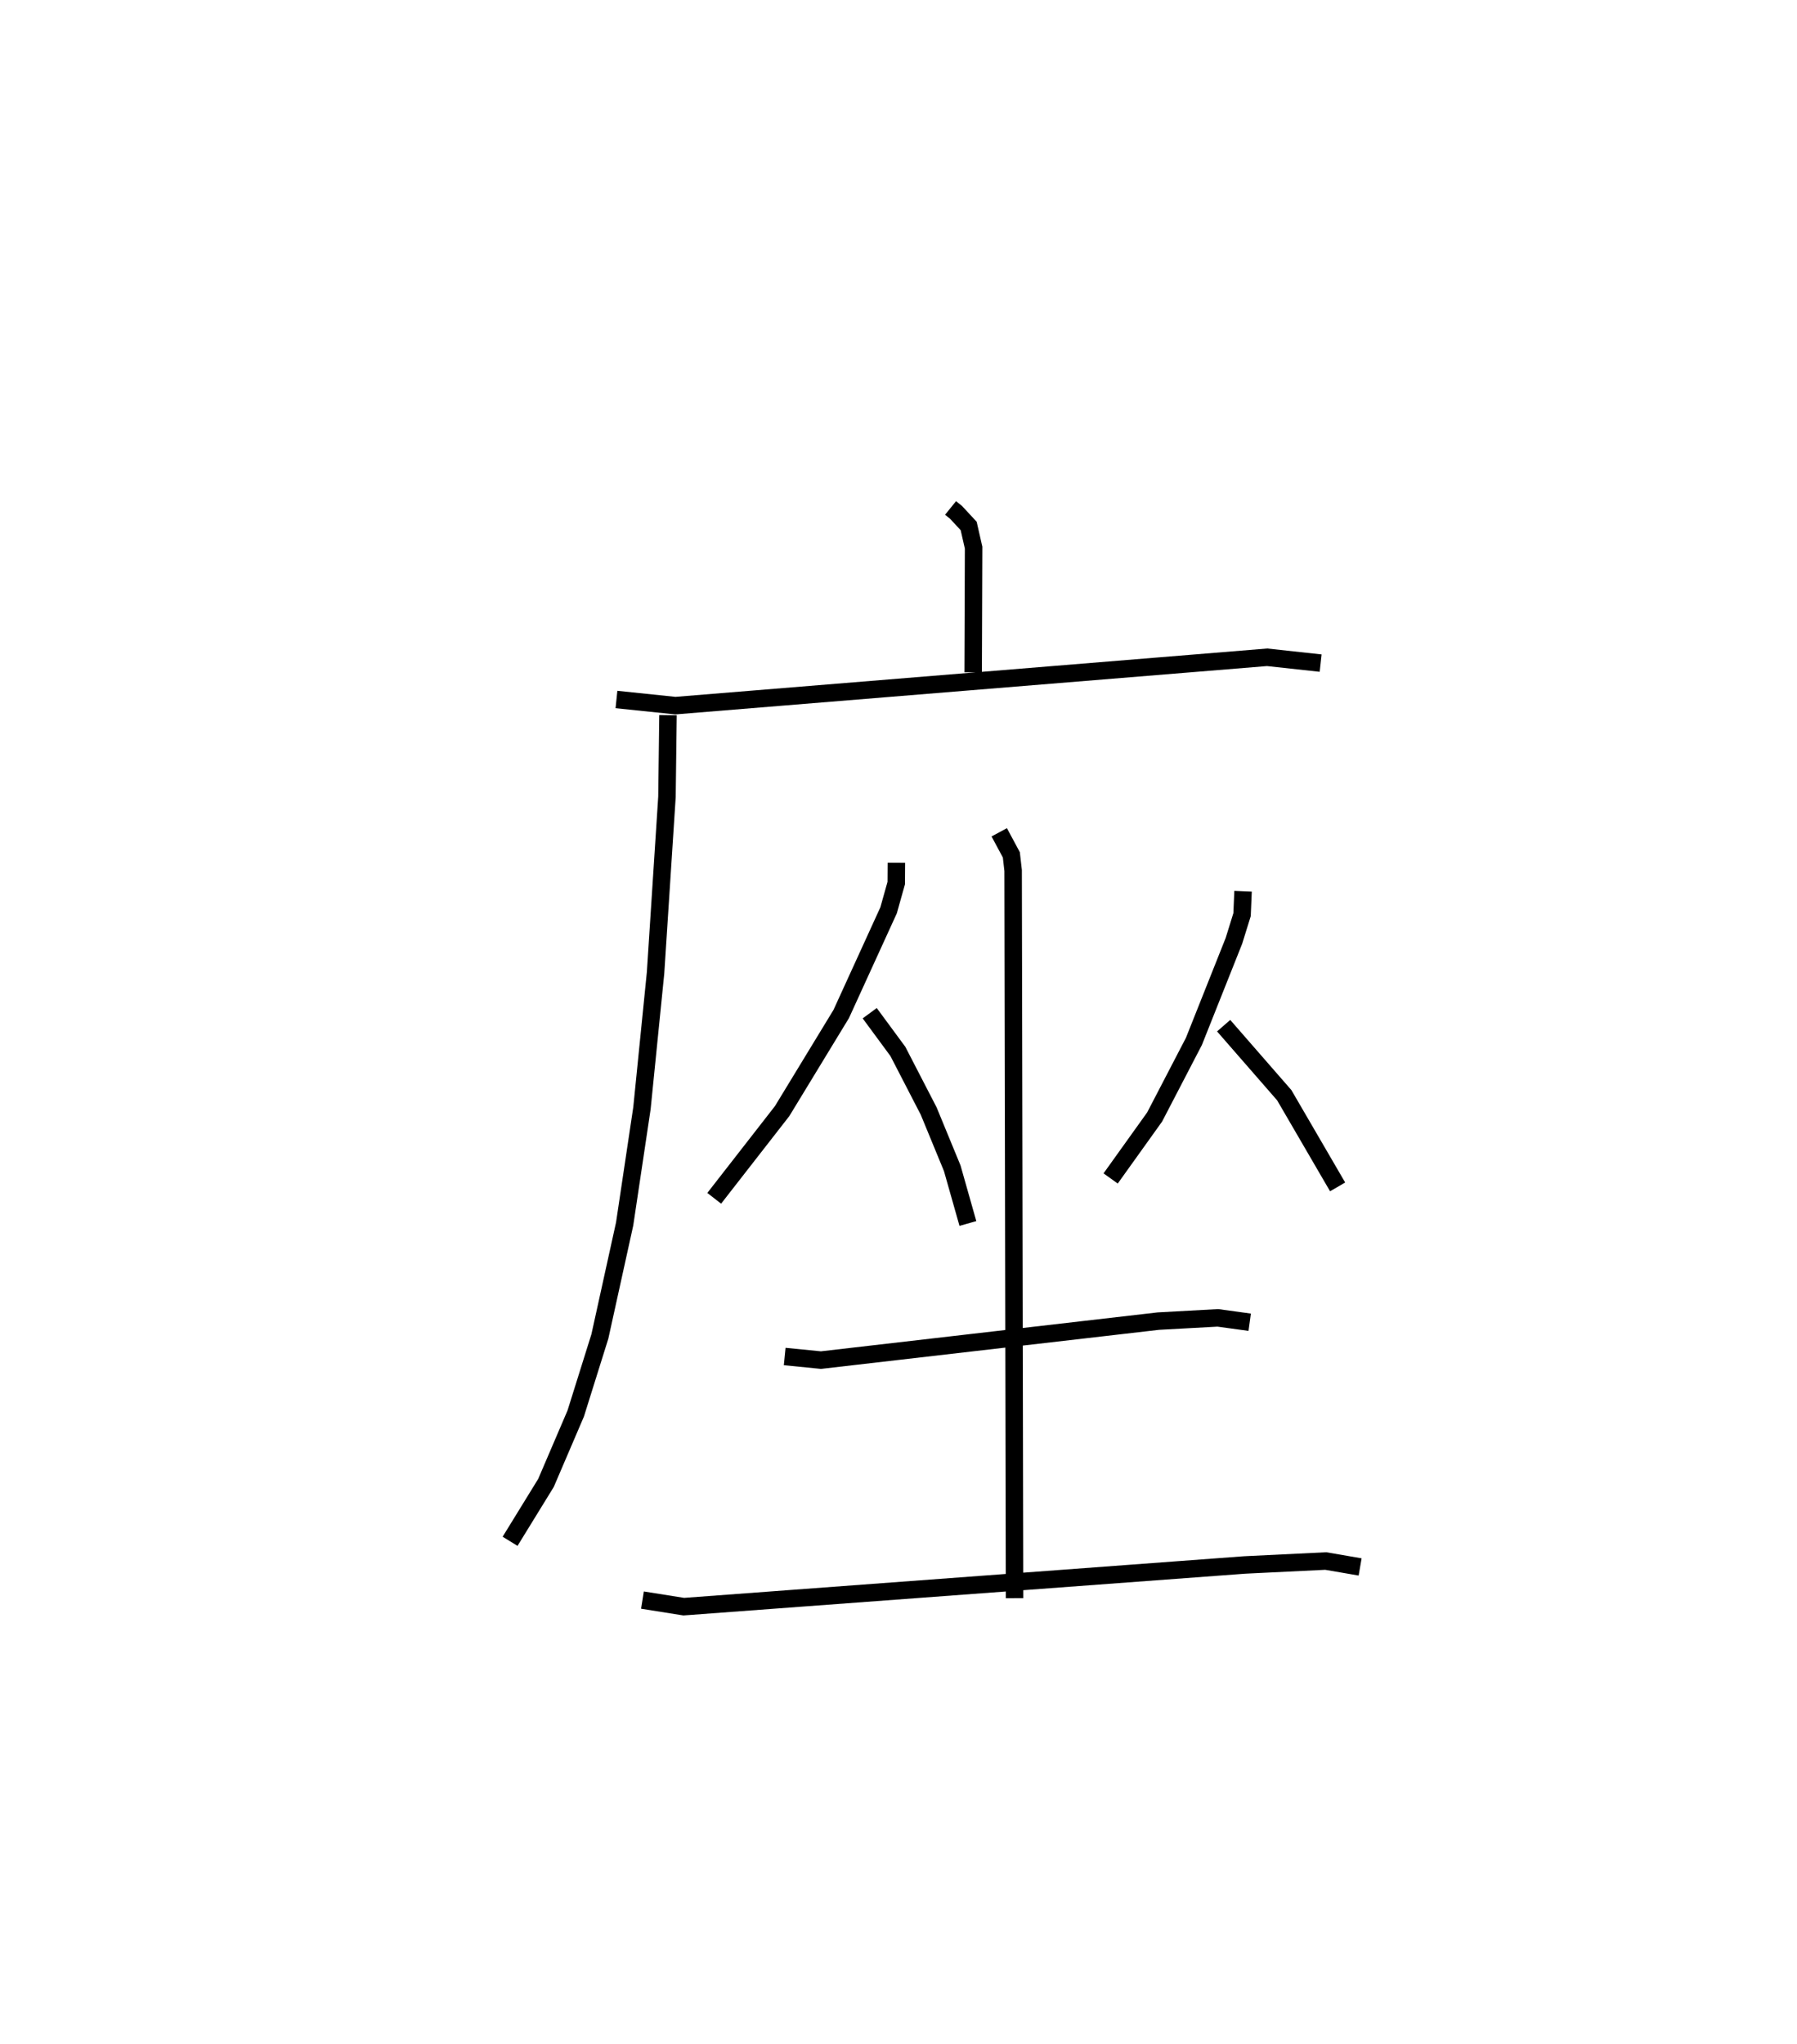 <?xml version="1.0" encoding="utf-8" ?>
<svg baseProfile="full" height="116.922" version="1.1" width="102.833" xmlns="http://www.w3.org/2000/svg" xmlns:ev="http://www.w3.org/2001/xml-events" xmlns:xlink="http://www.w3.org/1999/xlink"><defs /><rect fill="white" height="116.922" width="102.833" x="0" y="0" /><path d="M25,25 m0.0,0.0 m29.396,4.061 l0.317,0.256 0.719,0.776 l0.282,1.239 -0.025,7.134 m-20.412,1.554 l3.374,0.351 33.861,-2.766 l3.061,0.333 m-37.347,2.978 l-0.059,4.672 -0.653,10.073 l-0.778,7.738 -0.991,6.627 l-1.417,6.434 -1.383,4.413 l-1.701,3.968 -2.055,3.34 m22.105,-38.821 l-0.007,1.163 -0.437,1.557 l-2.711,5.933 -3.382,5.556 l-3.886,4.989 m8.898,-10.59 l1.612,2.187 1.763,3.412 l1.348,3.273 0.896,3.159 m15.745,-19.006 l-0.056,1.335 -0.466,1.5 l-2.29,5.754 -2.247,4.323 l-2.518,3.517 m6.467,-8.741 l3.469,3.979 3.053,5.245 m-19.364,-20.287 l0.693,1.291 0.102,0.894 l0.081,41.632 m-13.153,-13.826 l2.075,0.206 19.307,-2.231 l3.405,-0.186 1.822,0.25 m-34.749,15.897 l2.364,0.376 32.089,-2.385 l4.648,-0.226 1.967,0.338 " fill="none" stroke="black" stroke-width="1" /></svg>